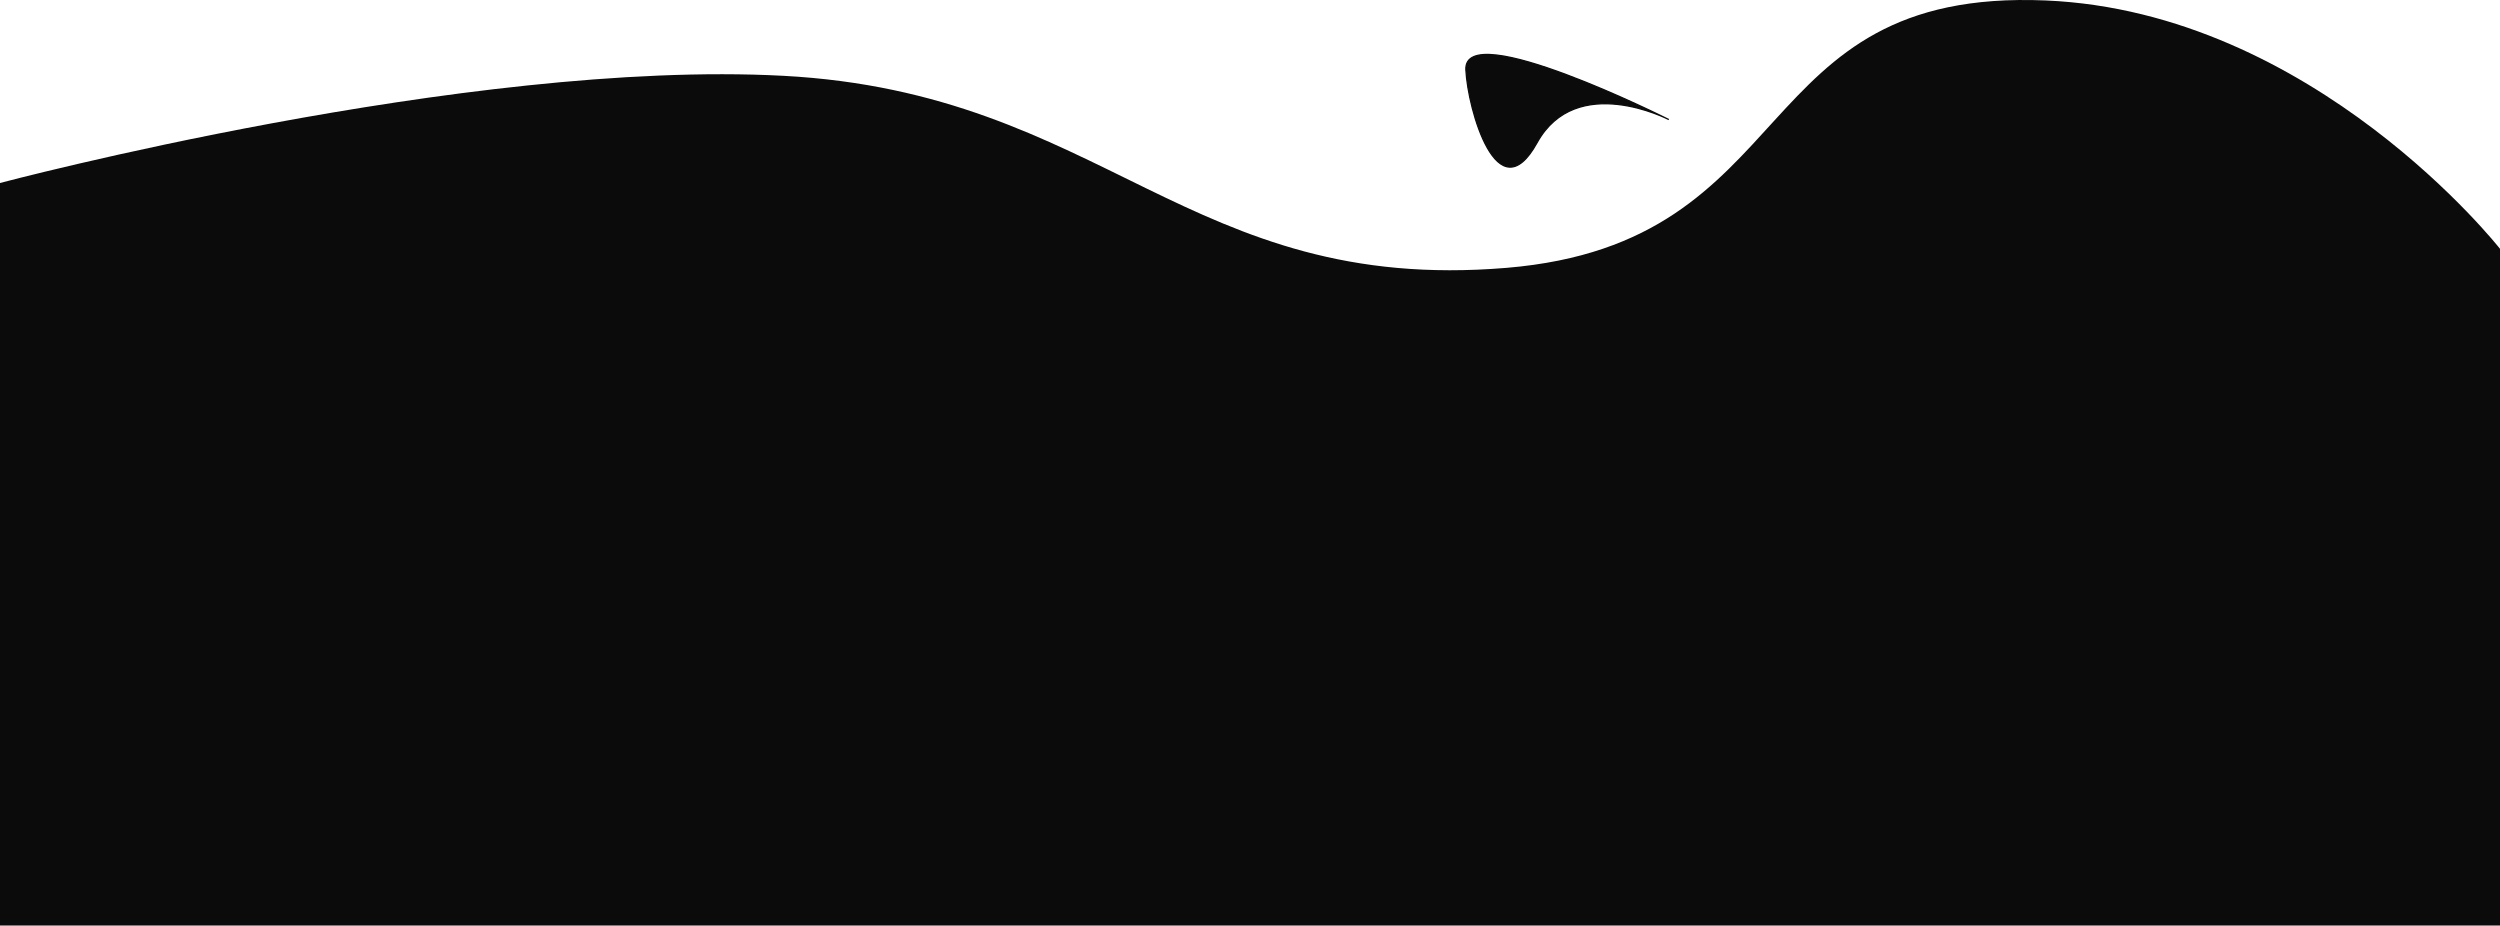 <svg width="1934" height="716" viewBox="0 0 1934 716" fill="none" xmlns="http://www.w3.org/2000/svg">
<path d="M0 141.568C0 141.568 361.254 45.628 605.839 58.637C854.271 71.851 919.244 227.757 1165.49 207.208C1396.62 187.92 1348.84 -9.557 1582.55 0.361C1790.16 9.172 1934 192.479 1934 192.479V716H0V141.568Z" fill="#0B0B0B"/>
<path d="M1291 92.499C1291 92.499 1132.03 12.651 1134 54C1135.46 84.616 1158.5 165.721 1189 110.5C1219.5 55.279 1291 92.499 1291 92.499Z" fill="#0B0B0B" stroke="#0B0B0B"/>
</svg>
